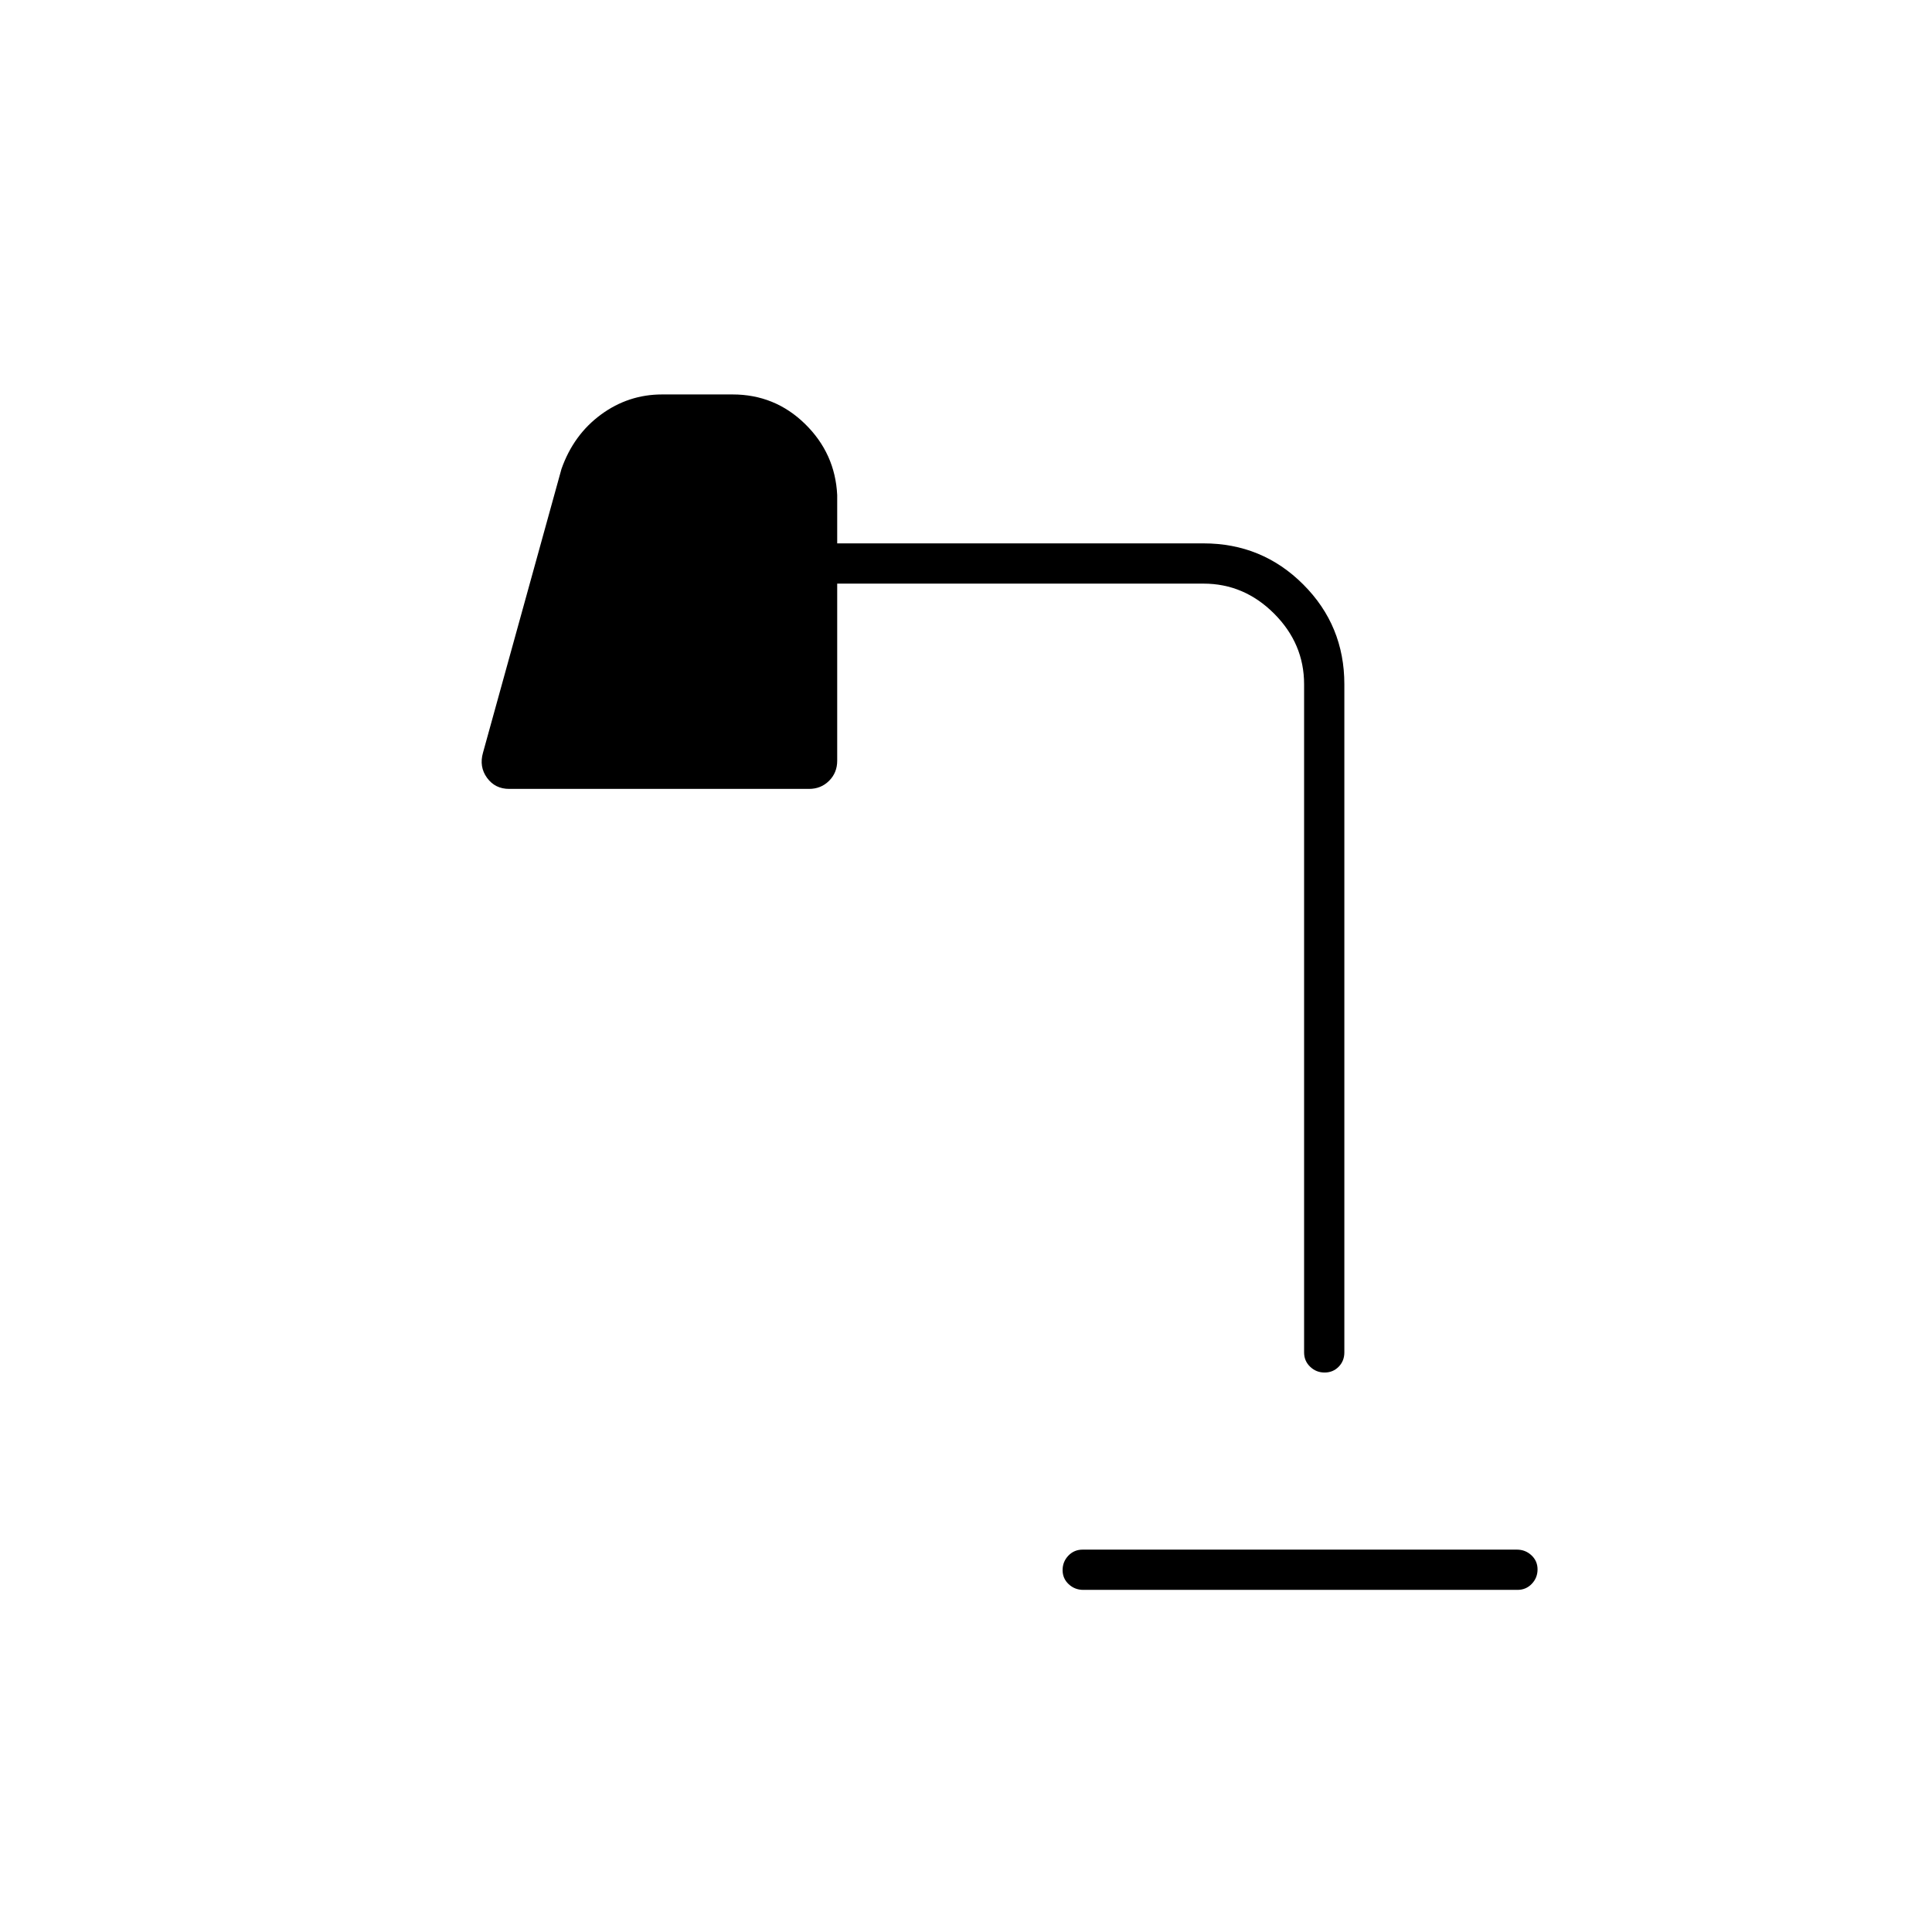 <svg xmlns="http://www.w3.org/2000/svg" height="20" viewBox="0 -960 960 960" width="20"><path d="M538.28-170q-4.23 0-7.25-2.82-3.03-2.83-3.03-7 0-4.18 2.86-7.18 2.87-3 7.1-3h215.76q4.23 0 7.25 2.82 3.03 2.83 3.03 7 0 4.18-2.86 7.18-2.87 3-7.1 3H538.28Zm119.9-108q-4.18 0-7.18-2.88-3-2.87-3-7.12v-332q0-20.2-14.9-35.1Q618.2-670 598-670H416v88q0 5.95-4.02 9.97Q407.95-568 402-568H253q-7 0-11-5.5t-2-12.5l39-141q6-17 19.62-27 13.62-10 30.38-10h35q21.04 0 36.02 14.65Q415-734.7 416-714v24h182q29.17 0 49.58 20.42Q668-649.17 668-620v332q0 4.25-2.82 7.12-2.83 2.88-7 2.88Z"/></svg>
